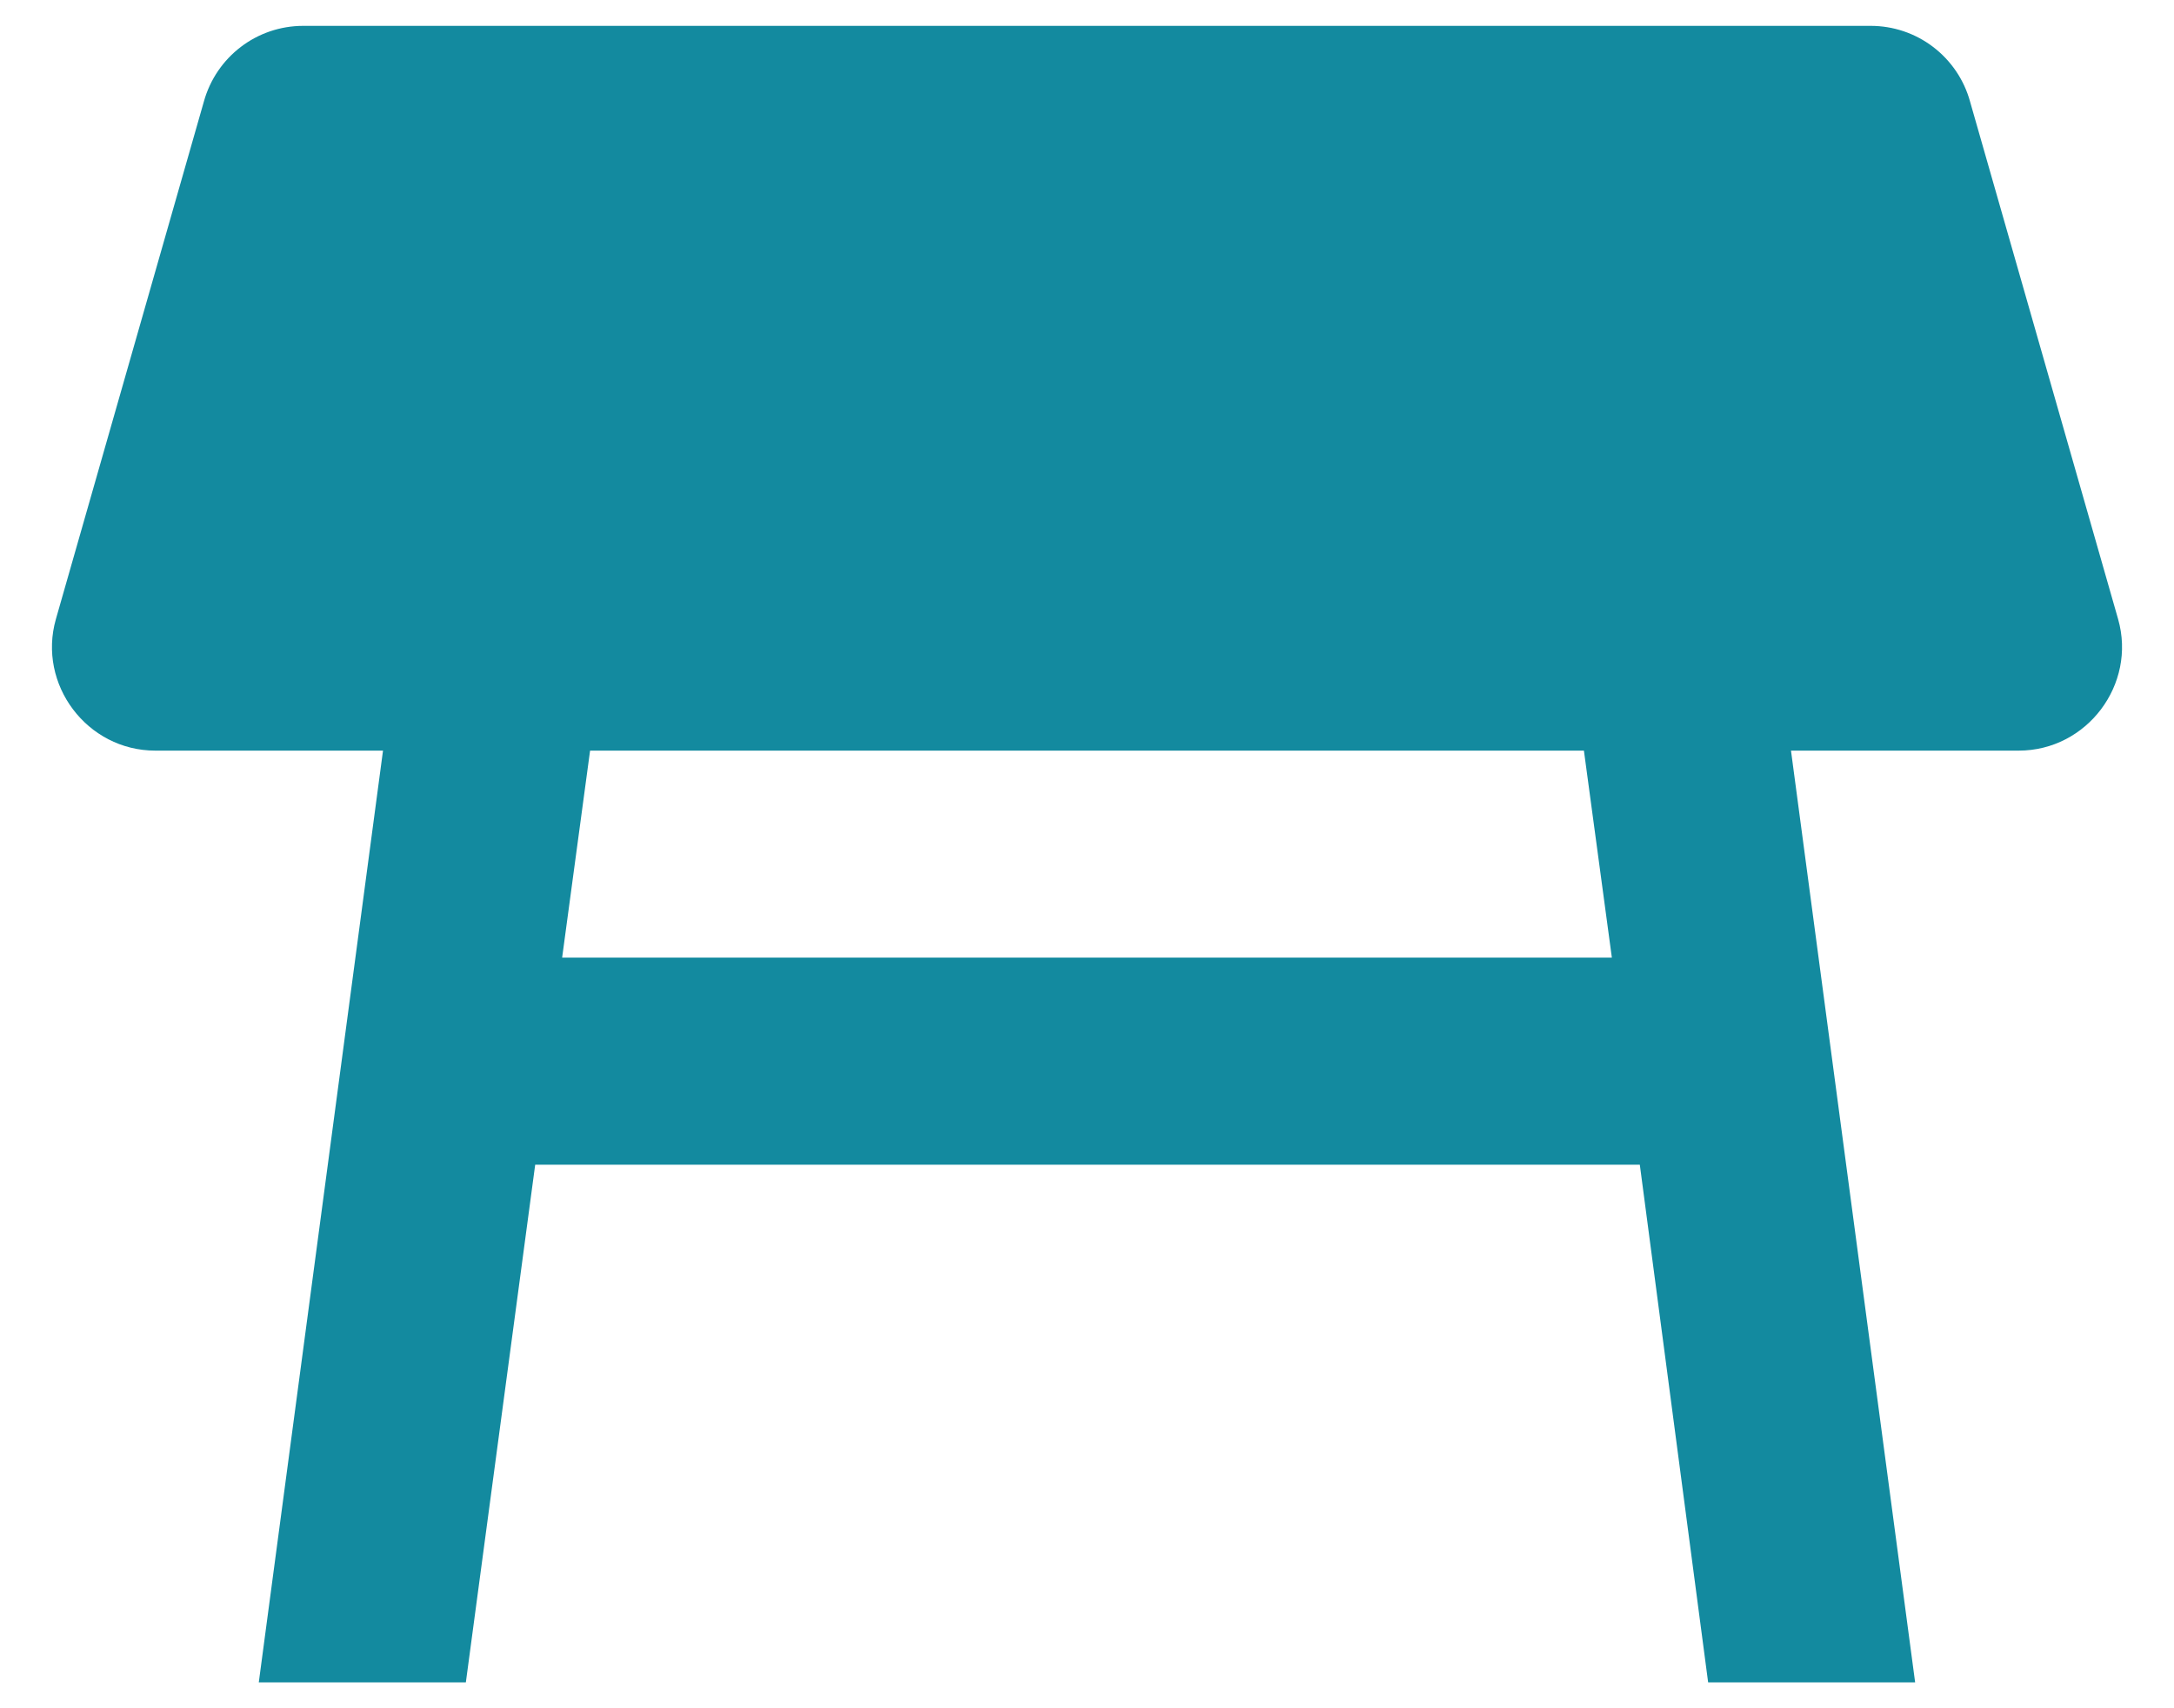 <svg width="28" height="22" viewBox="0 0 28 22" fill="none" xmlns="http://www.w3.org/2000/svg">
<path d="M27.28 7.973L25.373 1.307C25.296 1.027 25.128 0.78 24.897 0.604C24.666 0.428 24.384 0.333 24.093 0.333H3.906C3.306 0.333 2.786 0.733 2.626 1.307L0.72 7.973C0.48 8.813 1.12 9.667 2 9.667H4.933L3.333 21.667H6L6.893 15H21.12L22 21.667H24.666L23.067 9.667H26C26.88 9.667 27.52 8.813 27.28 7.973ZM7.24 12.333L7.6 9.667H20.4L20.76 12.333H7.24Z" fill="#138A9F"/>
</svg>
